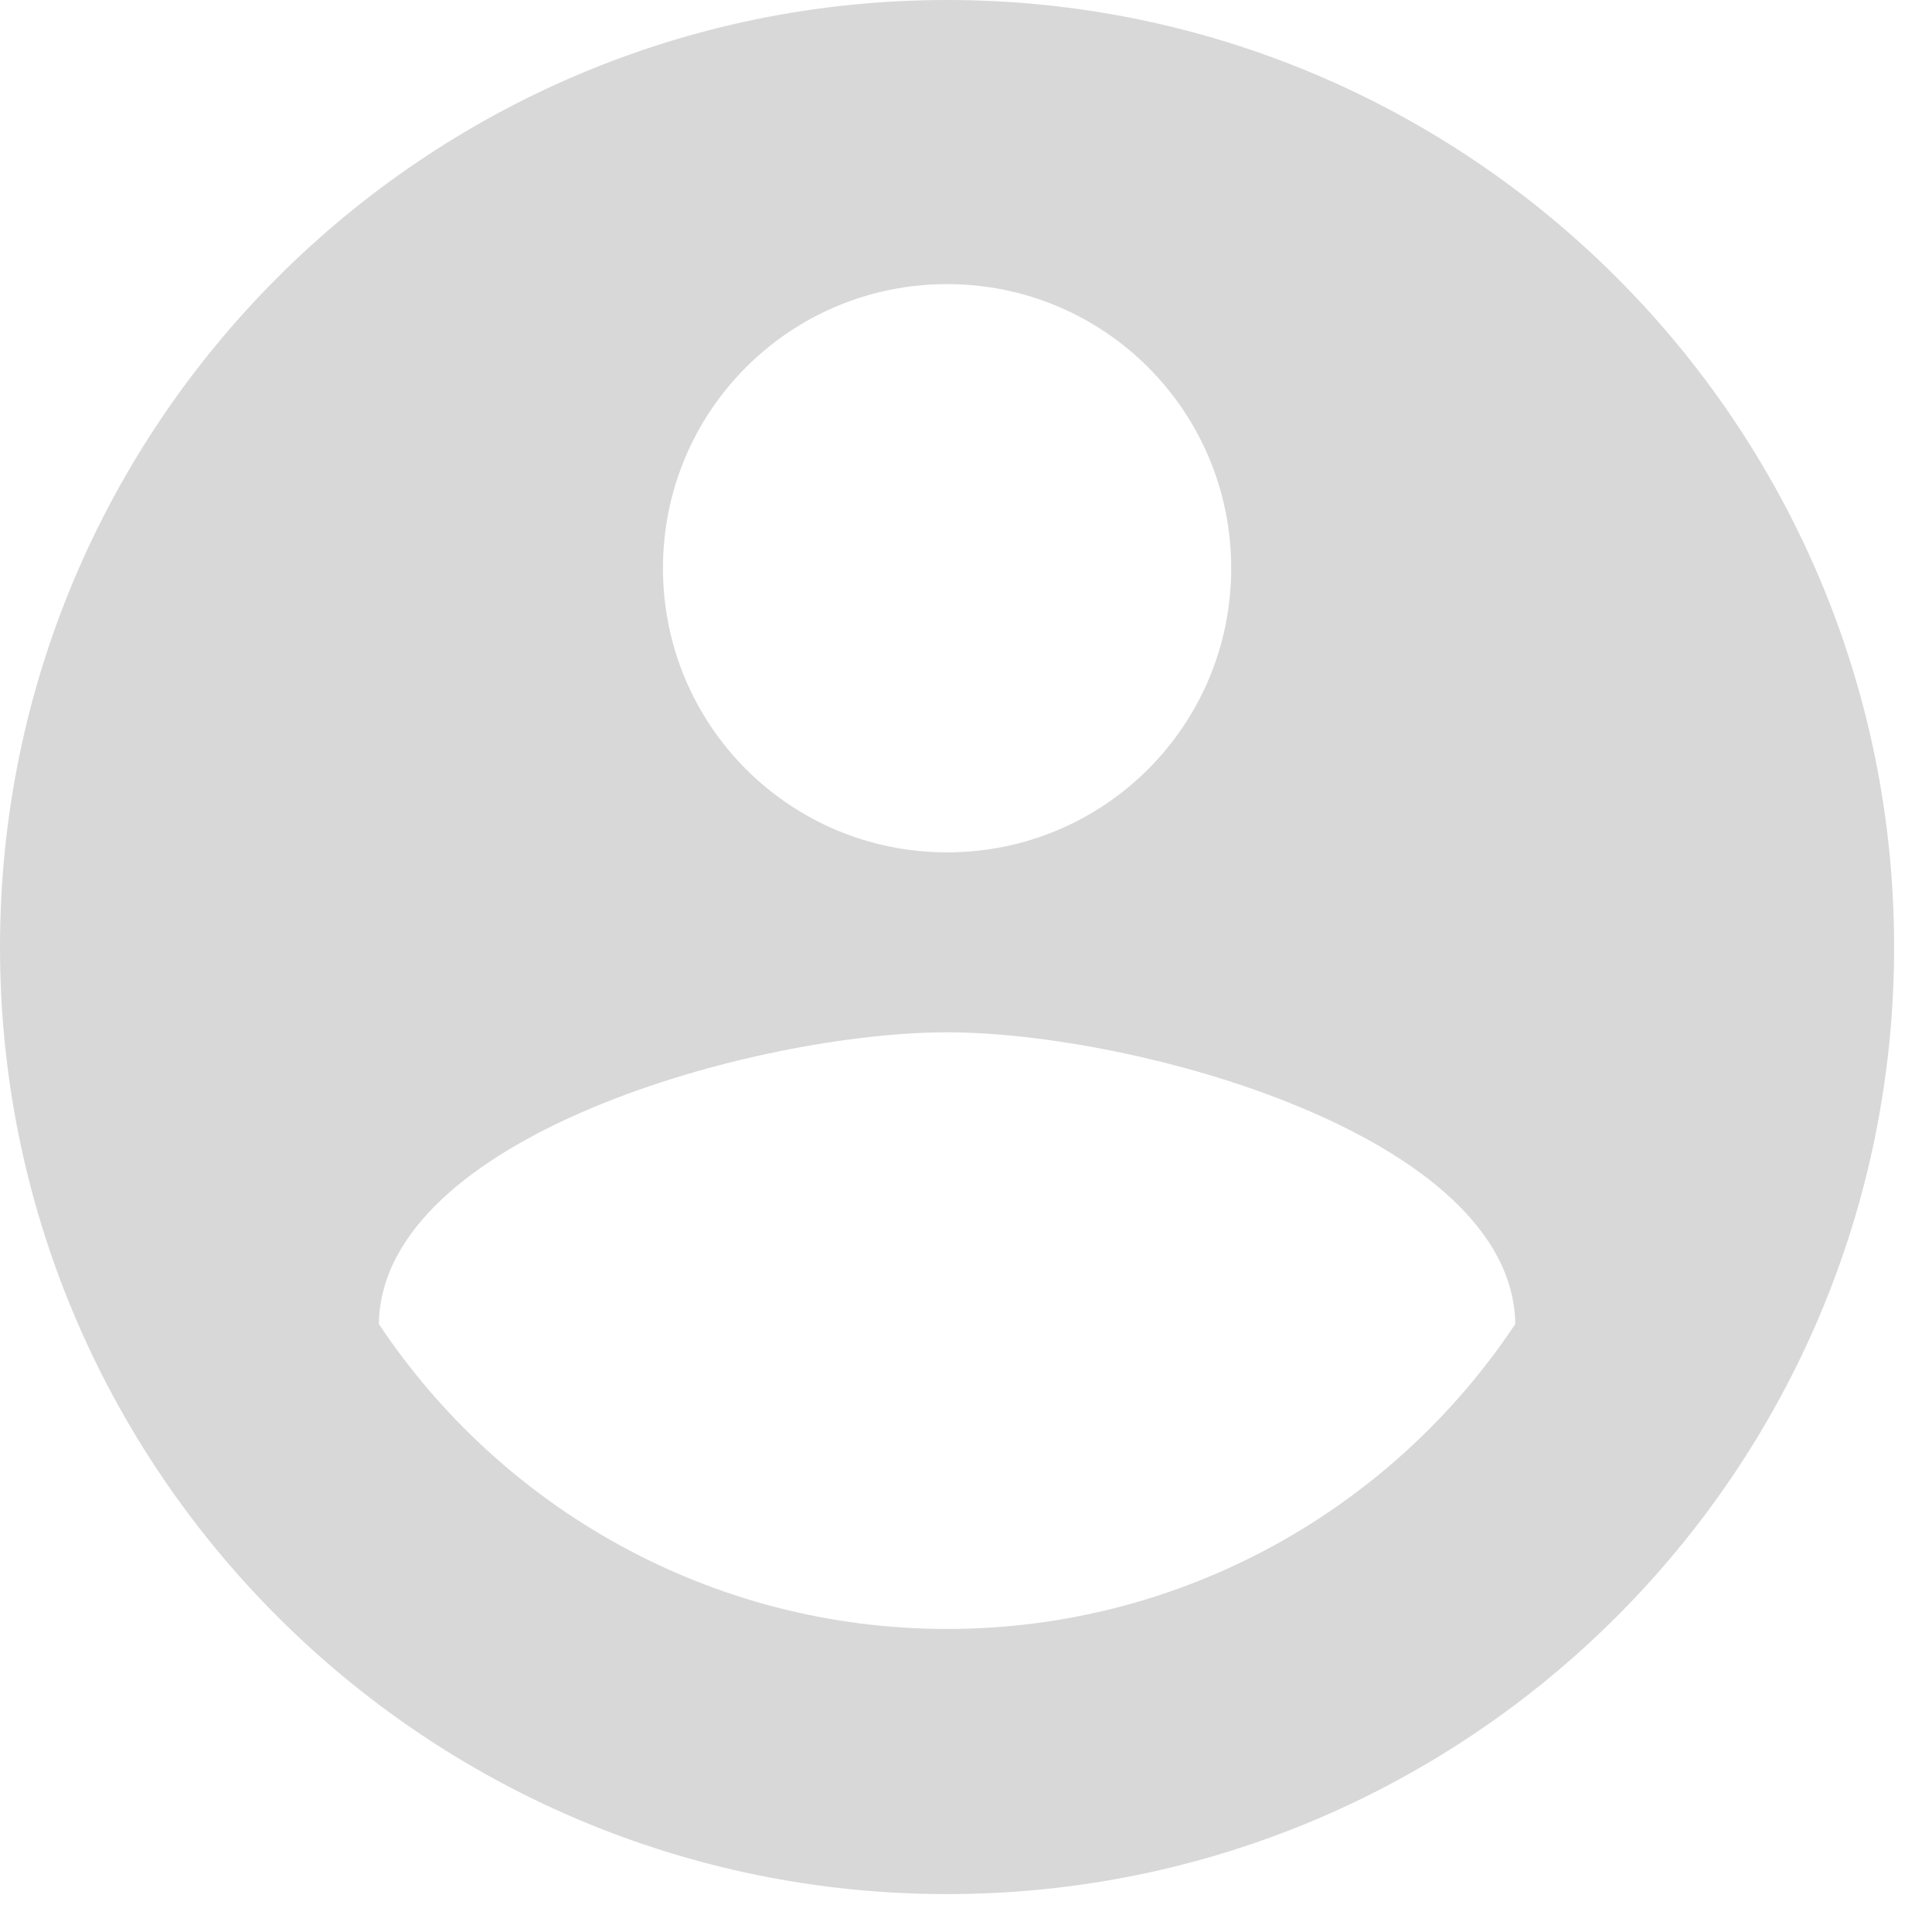 <svg width="34" height="34" viewBox="0 0 34 34" fill="none" xmlns="http://www.w3.org/2000/svg">
<path d="M16.667 0C7.467 0 0 7.467 0 16.667C0 25.867 7.467 33.333 16.667 33.333C25.867 33.333 33.333 25.867 33.333 16.667C33.333 7.467 25.867 0 16.667 0ZM16.667 5C19.433 5 21.667 7.233 21.667 10C21.667 12.767 19.433 15 16.667 15C13.9 15 11.667 12.767 11.667 10C11.667 7.233 13.9 5 16.667 5ZM16.667 28.667C12.5 28.667 8.817 26.533 6.667 23.3C6.717 19.983 13.333 18.167 16.667 18.167C19.983 18.167 26.617 19.983 26.667 23.3C24.517 26.533 20.833 28.667 16.667 28.667Z" fill="#D8D8D8"/>
</svg>
